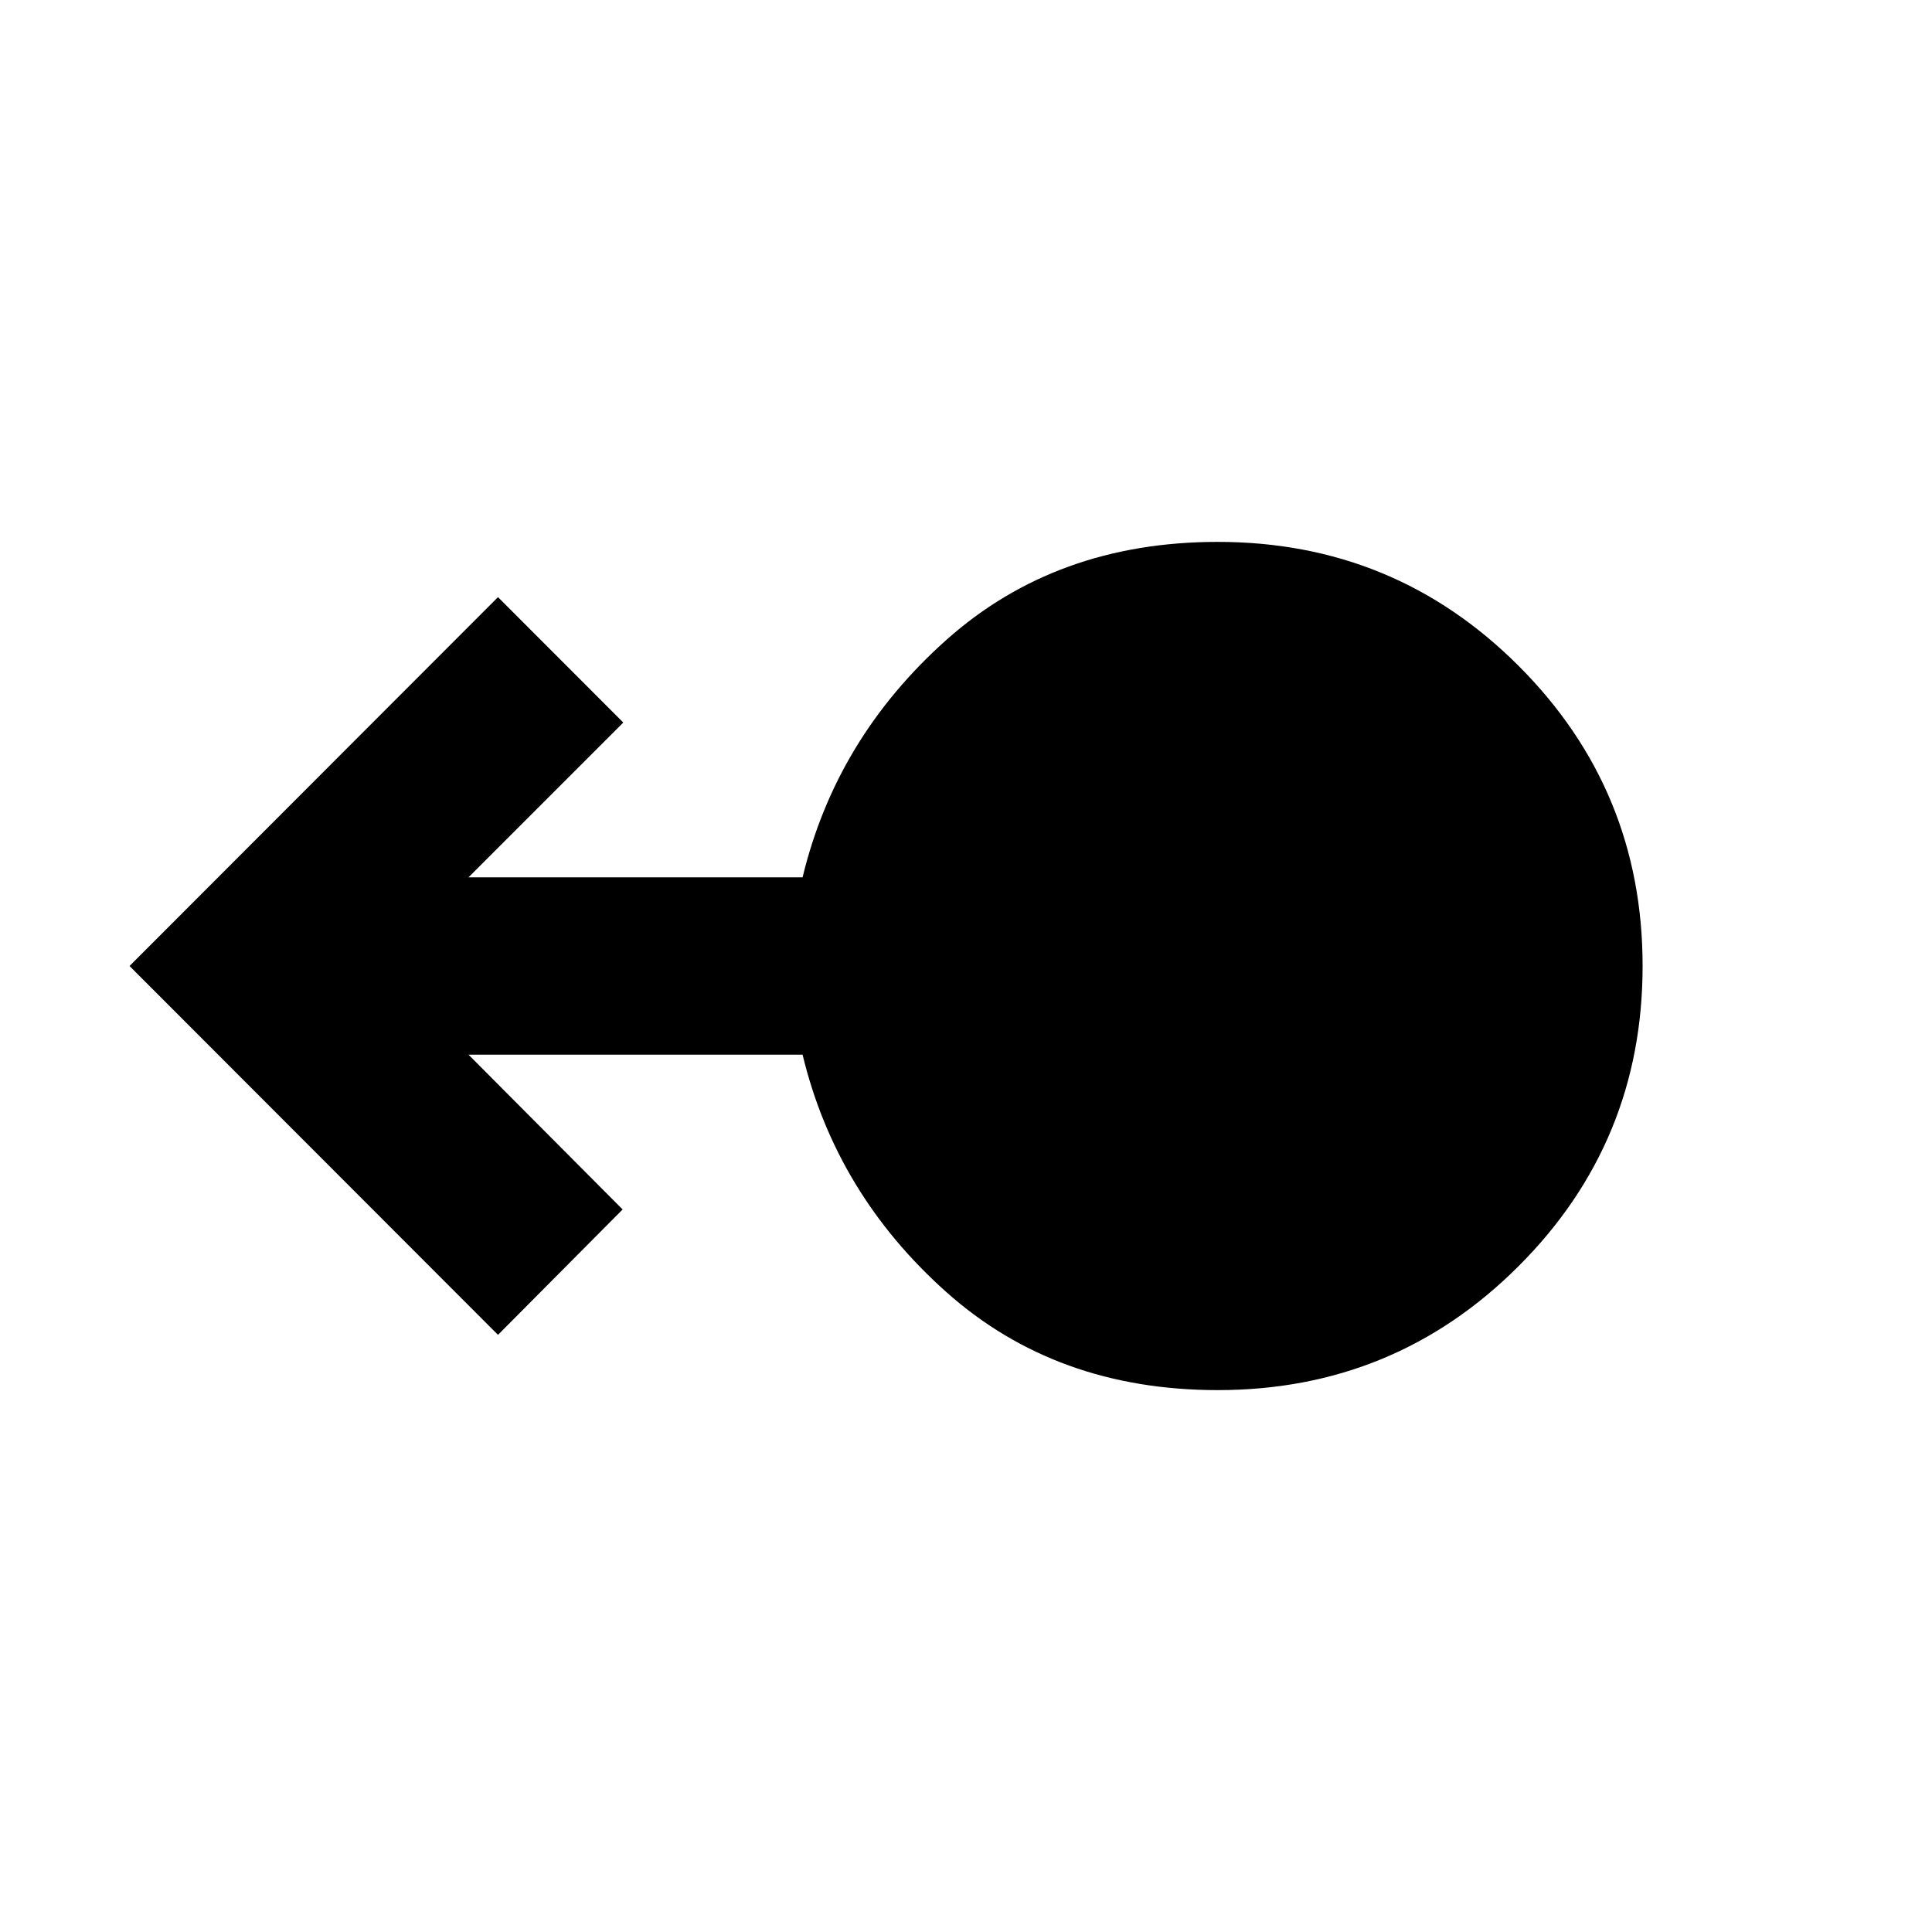 <svg xmlns="http://www.w3.org/2000/svg" height="40" viewBox="0 -960 960 960" width="40"><path d="M605.09-269.26q-80.32 0-134.99-48.83-54.67-48.84-71.3-117.84H232.81l76.57 76.9-61.93 62.31L64.36-480l183.09-183.28 62.26 62.31-76.9 76.9H398.8q16.63-69 71.3-117.84 54.67-48.83 134.99-48.83 87.9 0 149.5 61.61Q816.2-567.52 816.2-480t-61.61 149.13q-61.6 61.61-149.5 61.61Z"/></svg>